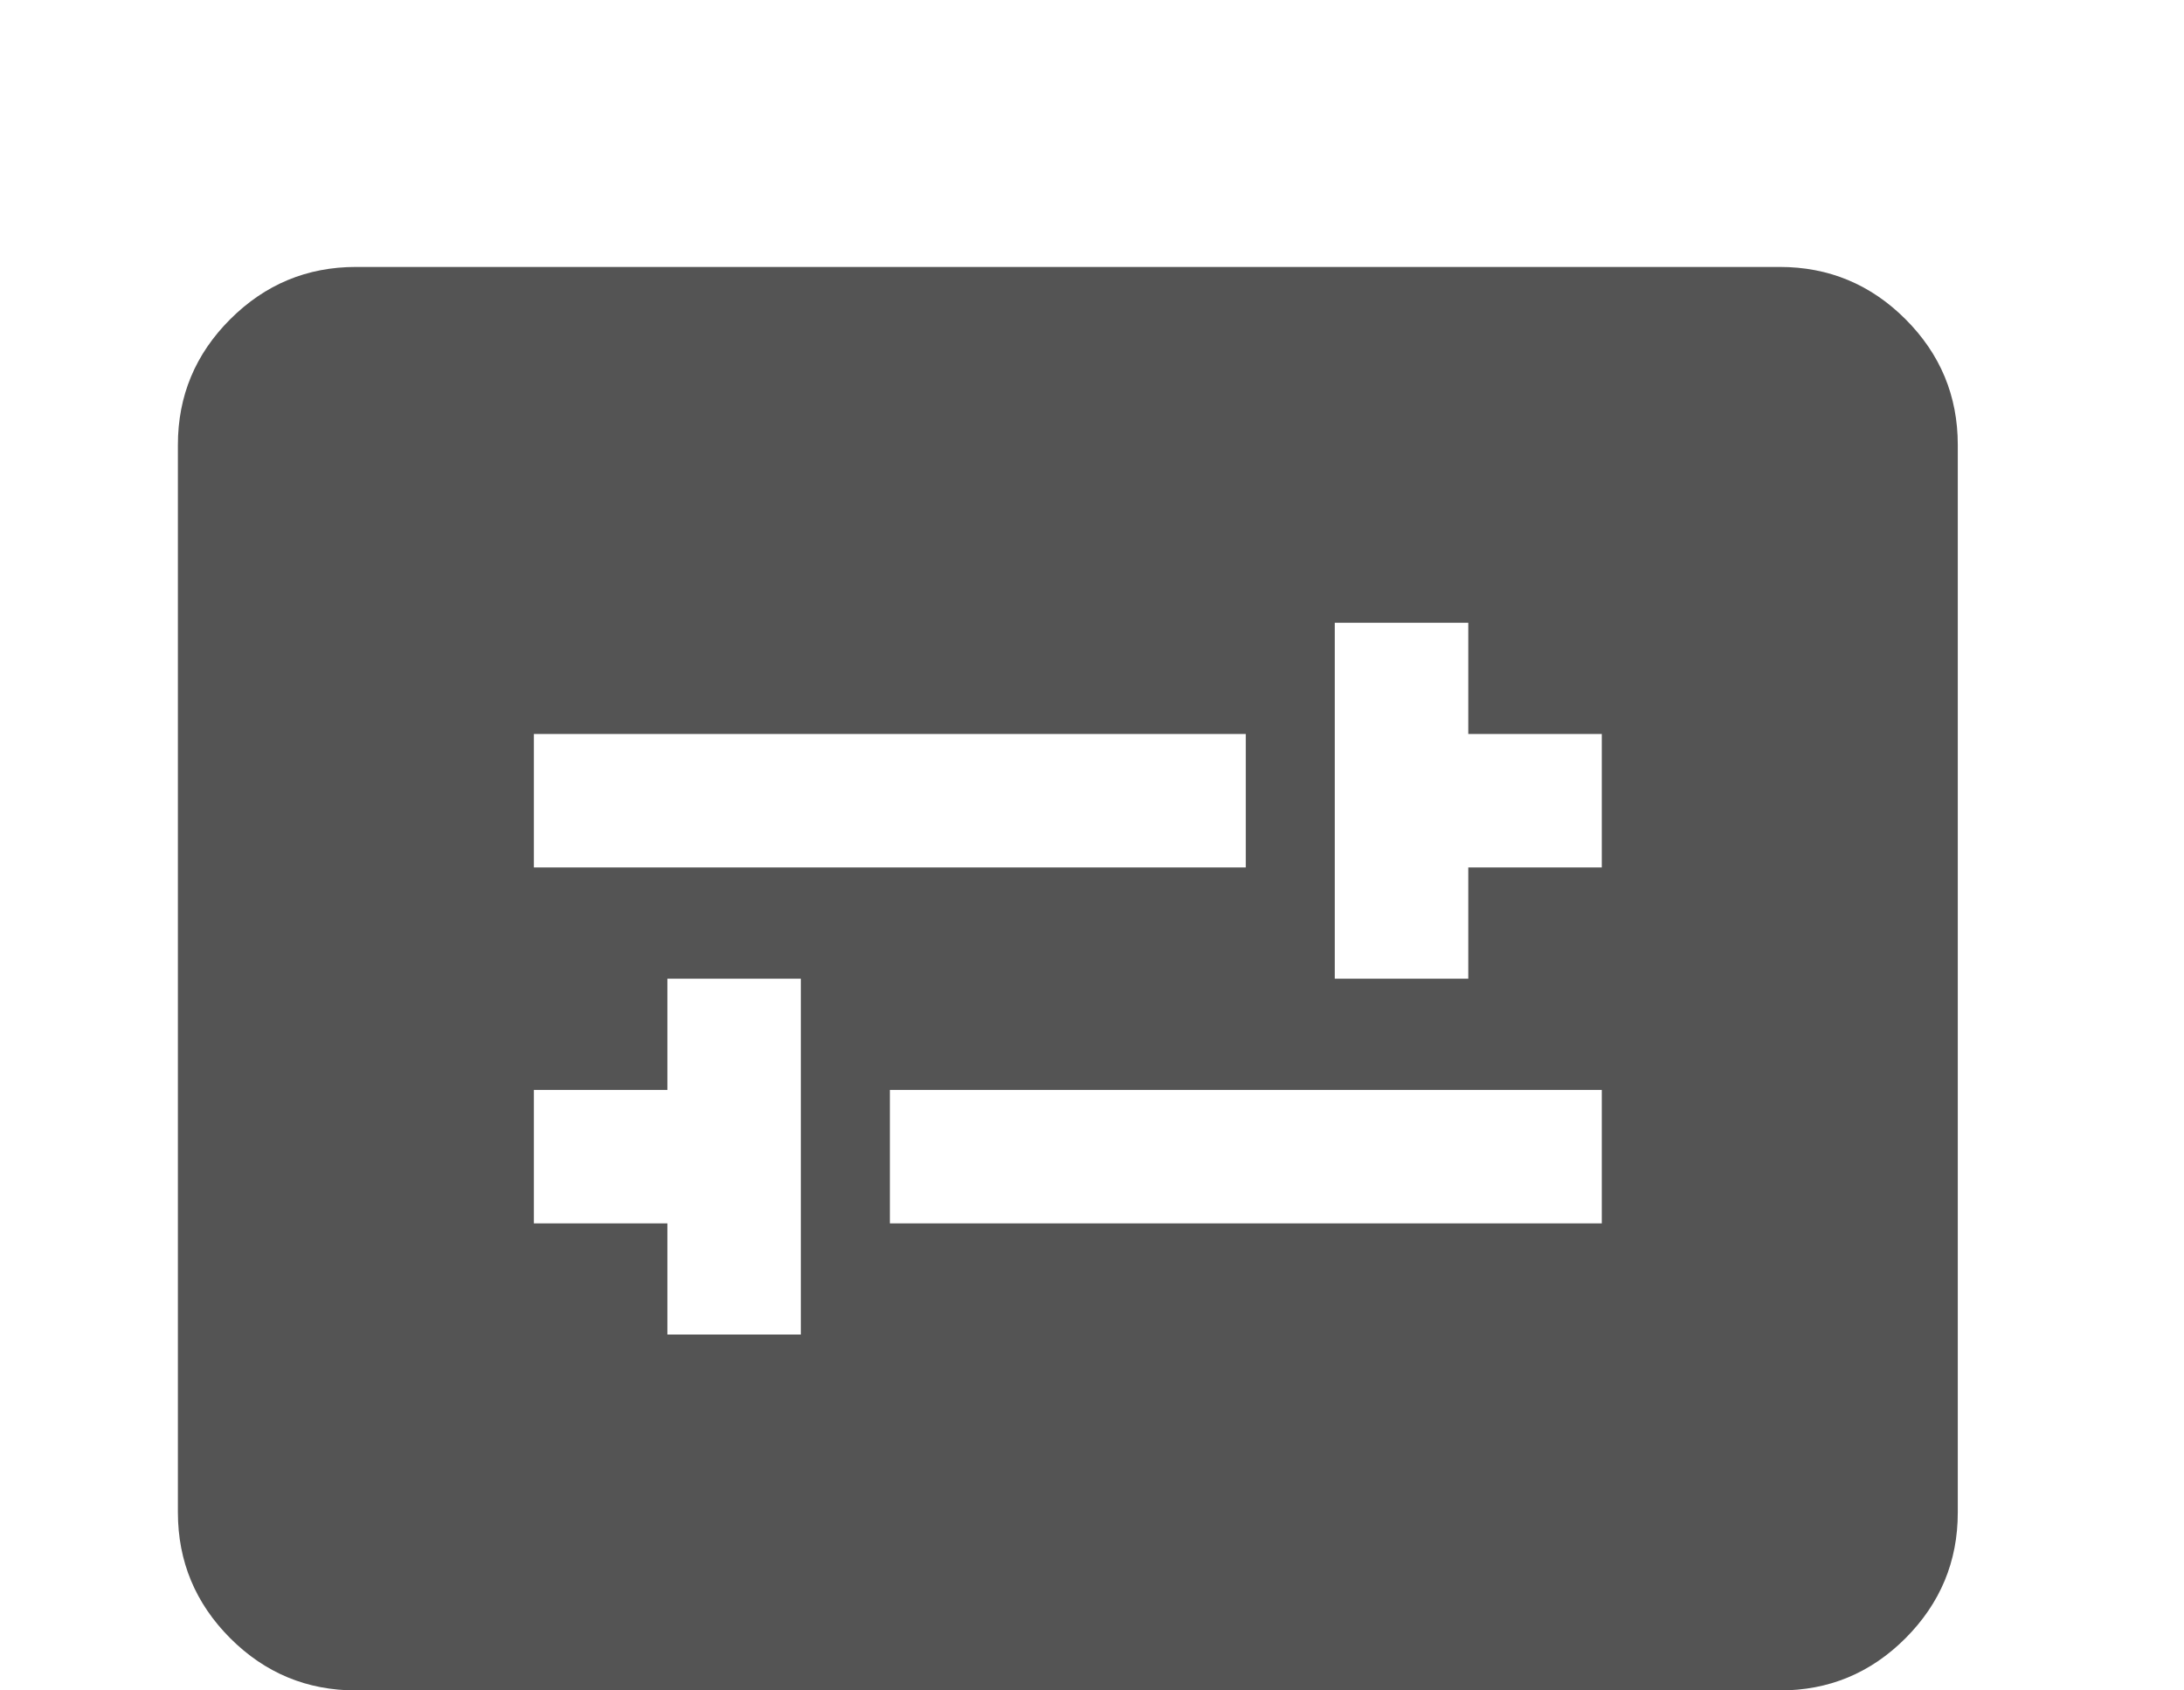 <svg width="31" height="24" viewBox="0 0 31 24" fill="none" xmlns="http://www.w3.org/2000/svg">
<g clip-path="url(#clip0_305_444)">
<path d="M9.473 18.947H11.367V13.895H9.473V15.474H7.578V17.369H9.473V18.947ZM12.631 17.369H22.736V15.474H12.631V17.369ZM18.946 13.895H20.841V12.316H22.736V10.421H20.841V8.842H18.946V13.895ZM7.578 12.316H17.683V10.421H7.578V12.316ZM10.104 26.526V24H5.052C4.357 24 3.762 23.753 3.268 23.259C2.774 22.764 2.526 22.169 2.525 21.474V6.316C2.525 5.621 2.773 5.027 3.268 4.532C3.763 4.038 4.358 3.79 5.052 3.79H25.262C25.957 3.79 26.552 4.037 27.047 4.532C27.542 5.027 27.789 5.622 27.789 6.316V21.474C27.789 22.169 27.541 22.763 27.047 23.259C26.553 23.754 25.958 24.001 25.262 24H20.21V26.526H10.104Z" fill="#545454"/>
</g>
<defs>
<clipPath id="clip0_305_444">
<rect width="30.316" height="24" fill="white"/>
</clipPath>
</defs>
</svg>
